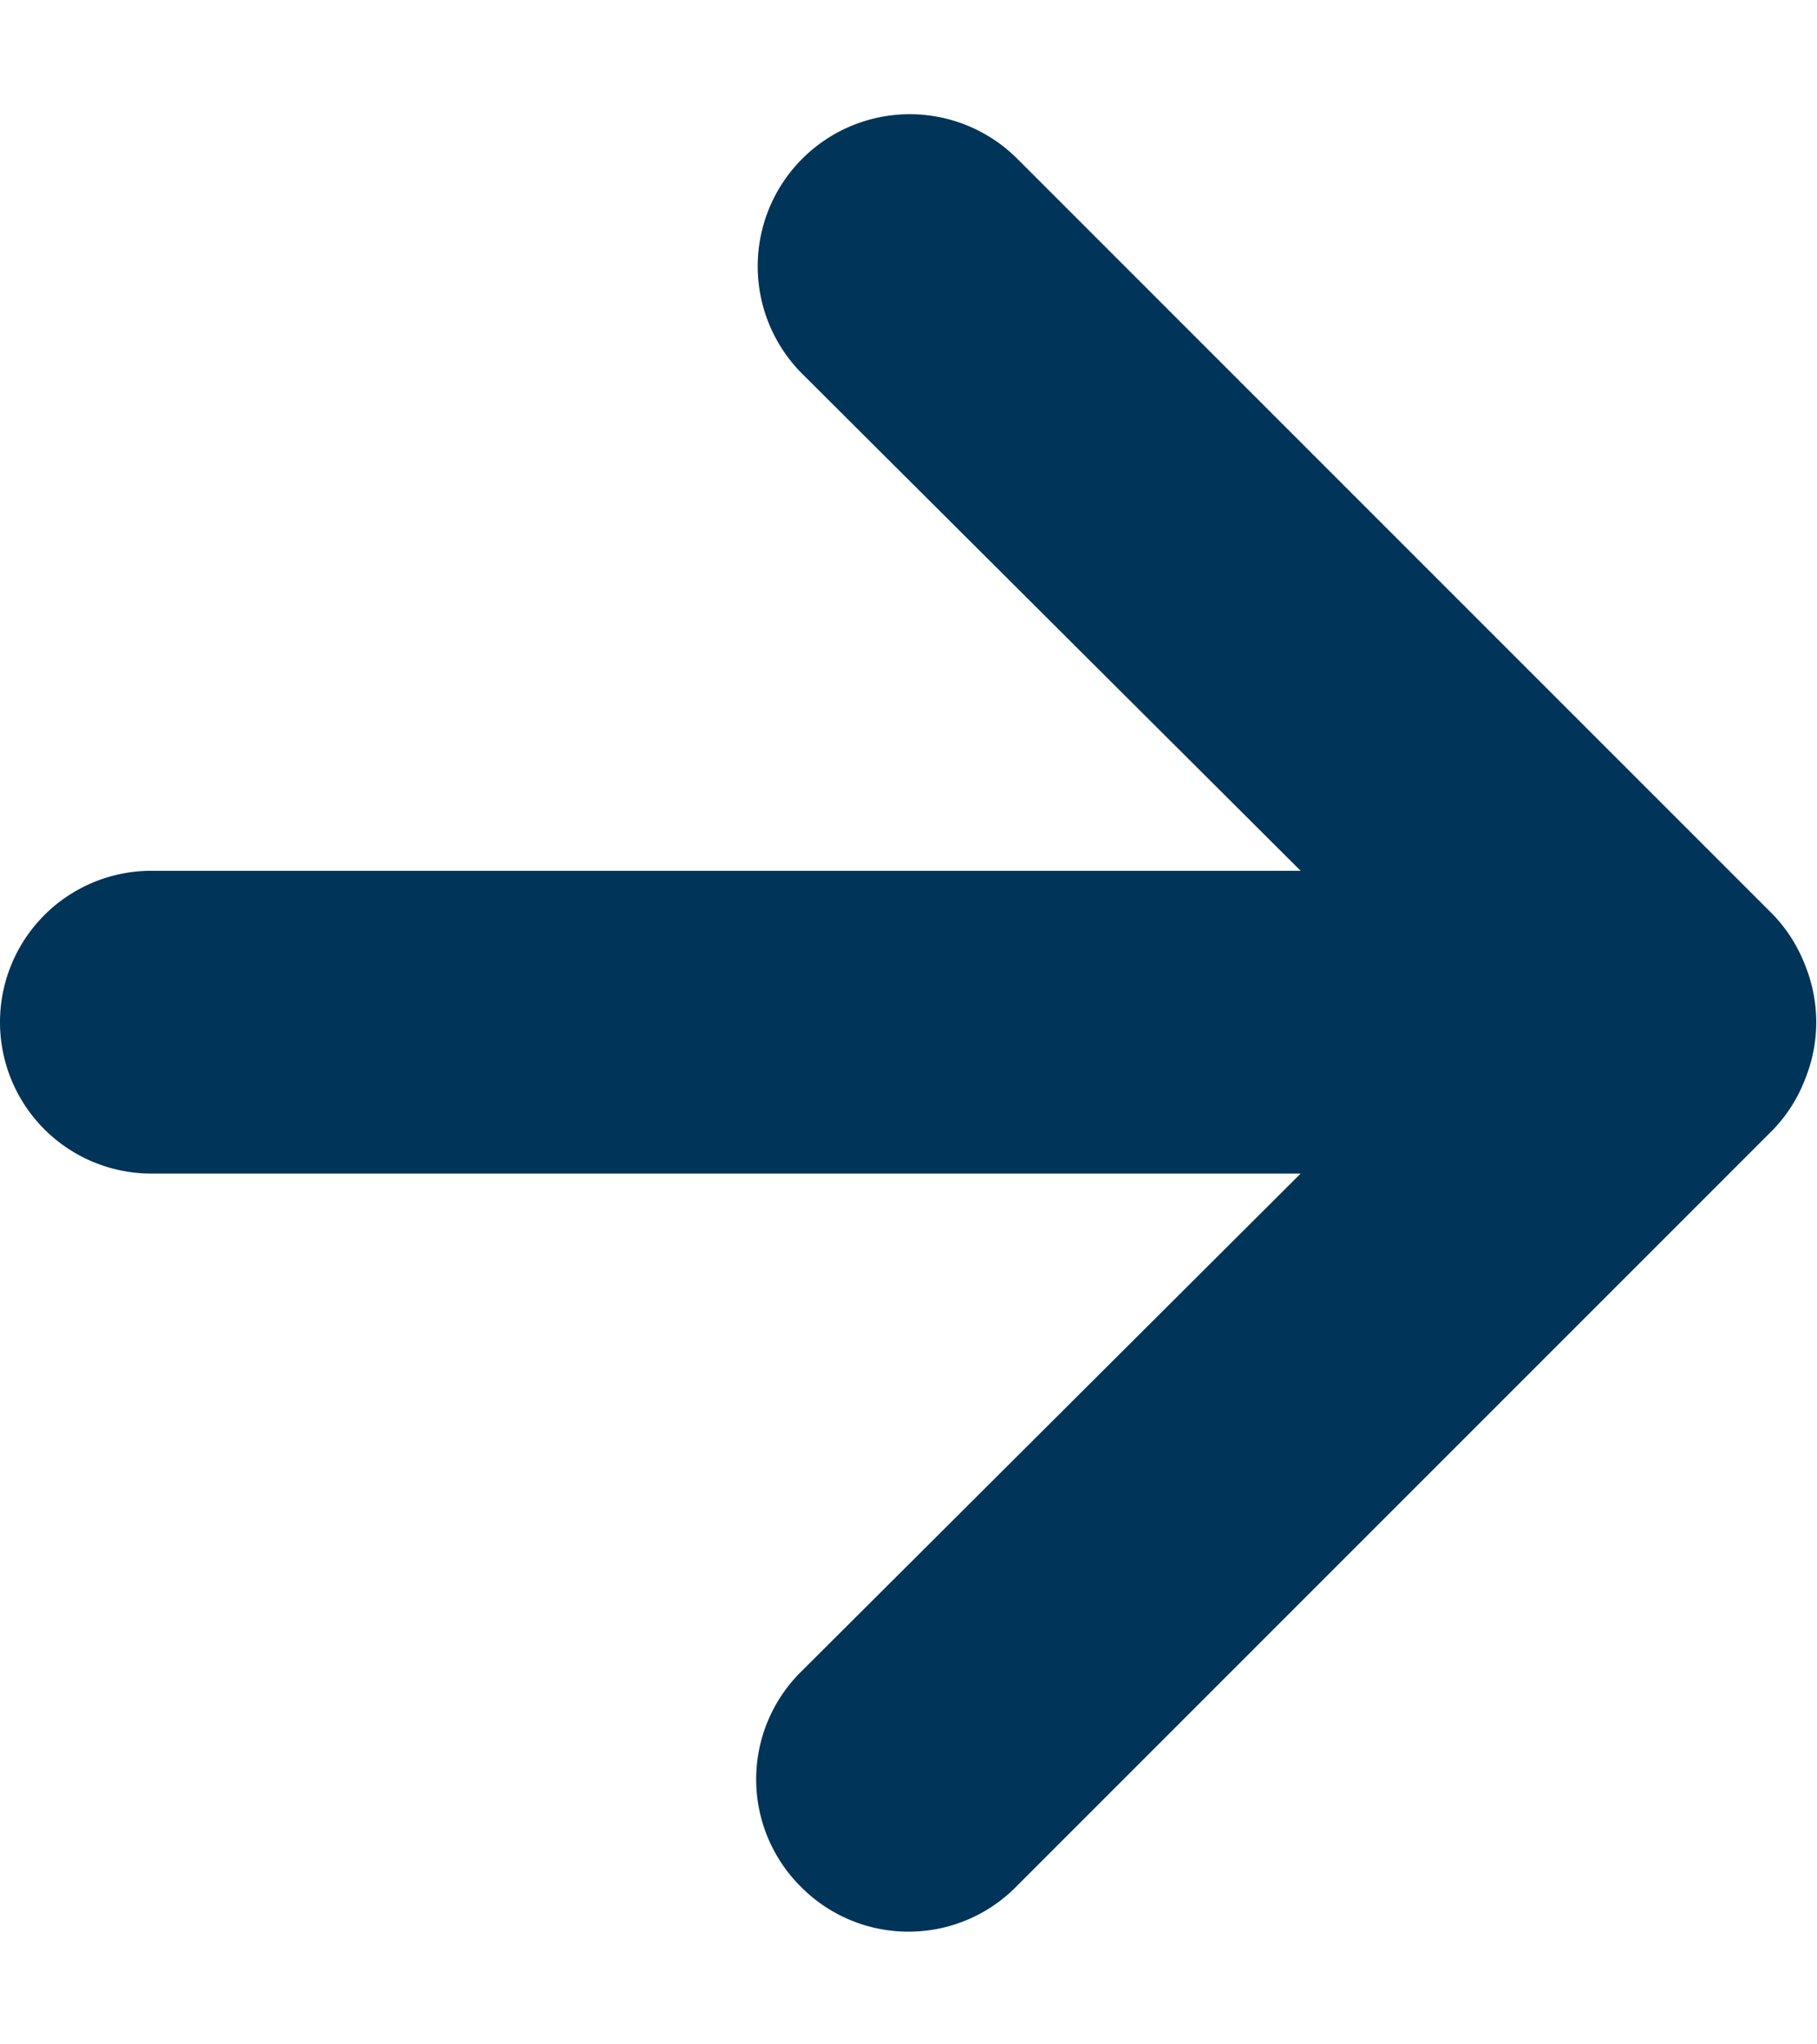 <svg width="16" height="18" fill="none" xmlns="http://www.w3.org/2000/svg"><path d="M15.893 8.493a1.332 1.332 0 00-.28-.44L8.947 1.387A1.339 1.339 0 007.053 3.28l4.4 4.387H1.333a1.333 1.333 0 000 2.666h10.12l-4.4 4.387a1.333 1.333 0 000 1.893 1.333 1.333 0 001.894 0l6.666-6.666c.122-.127.217-.277.28-.44a1.333 1.333 0 000-1.014z" fill="#003458"/></svg>